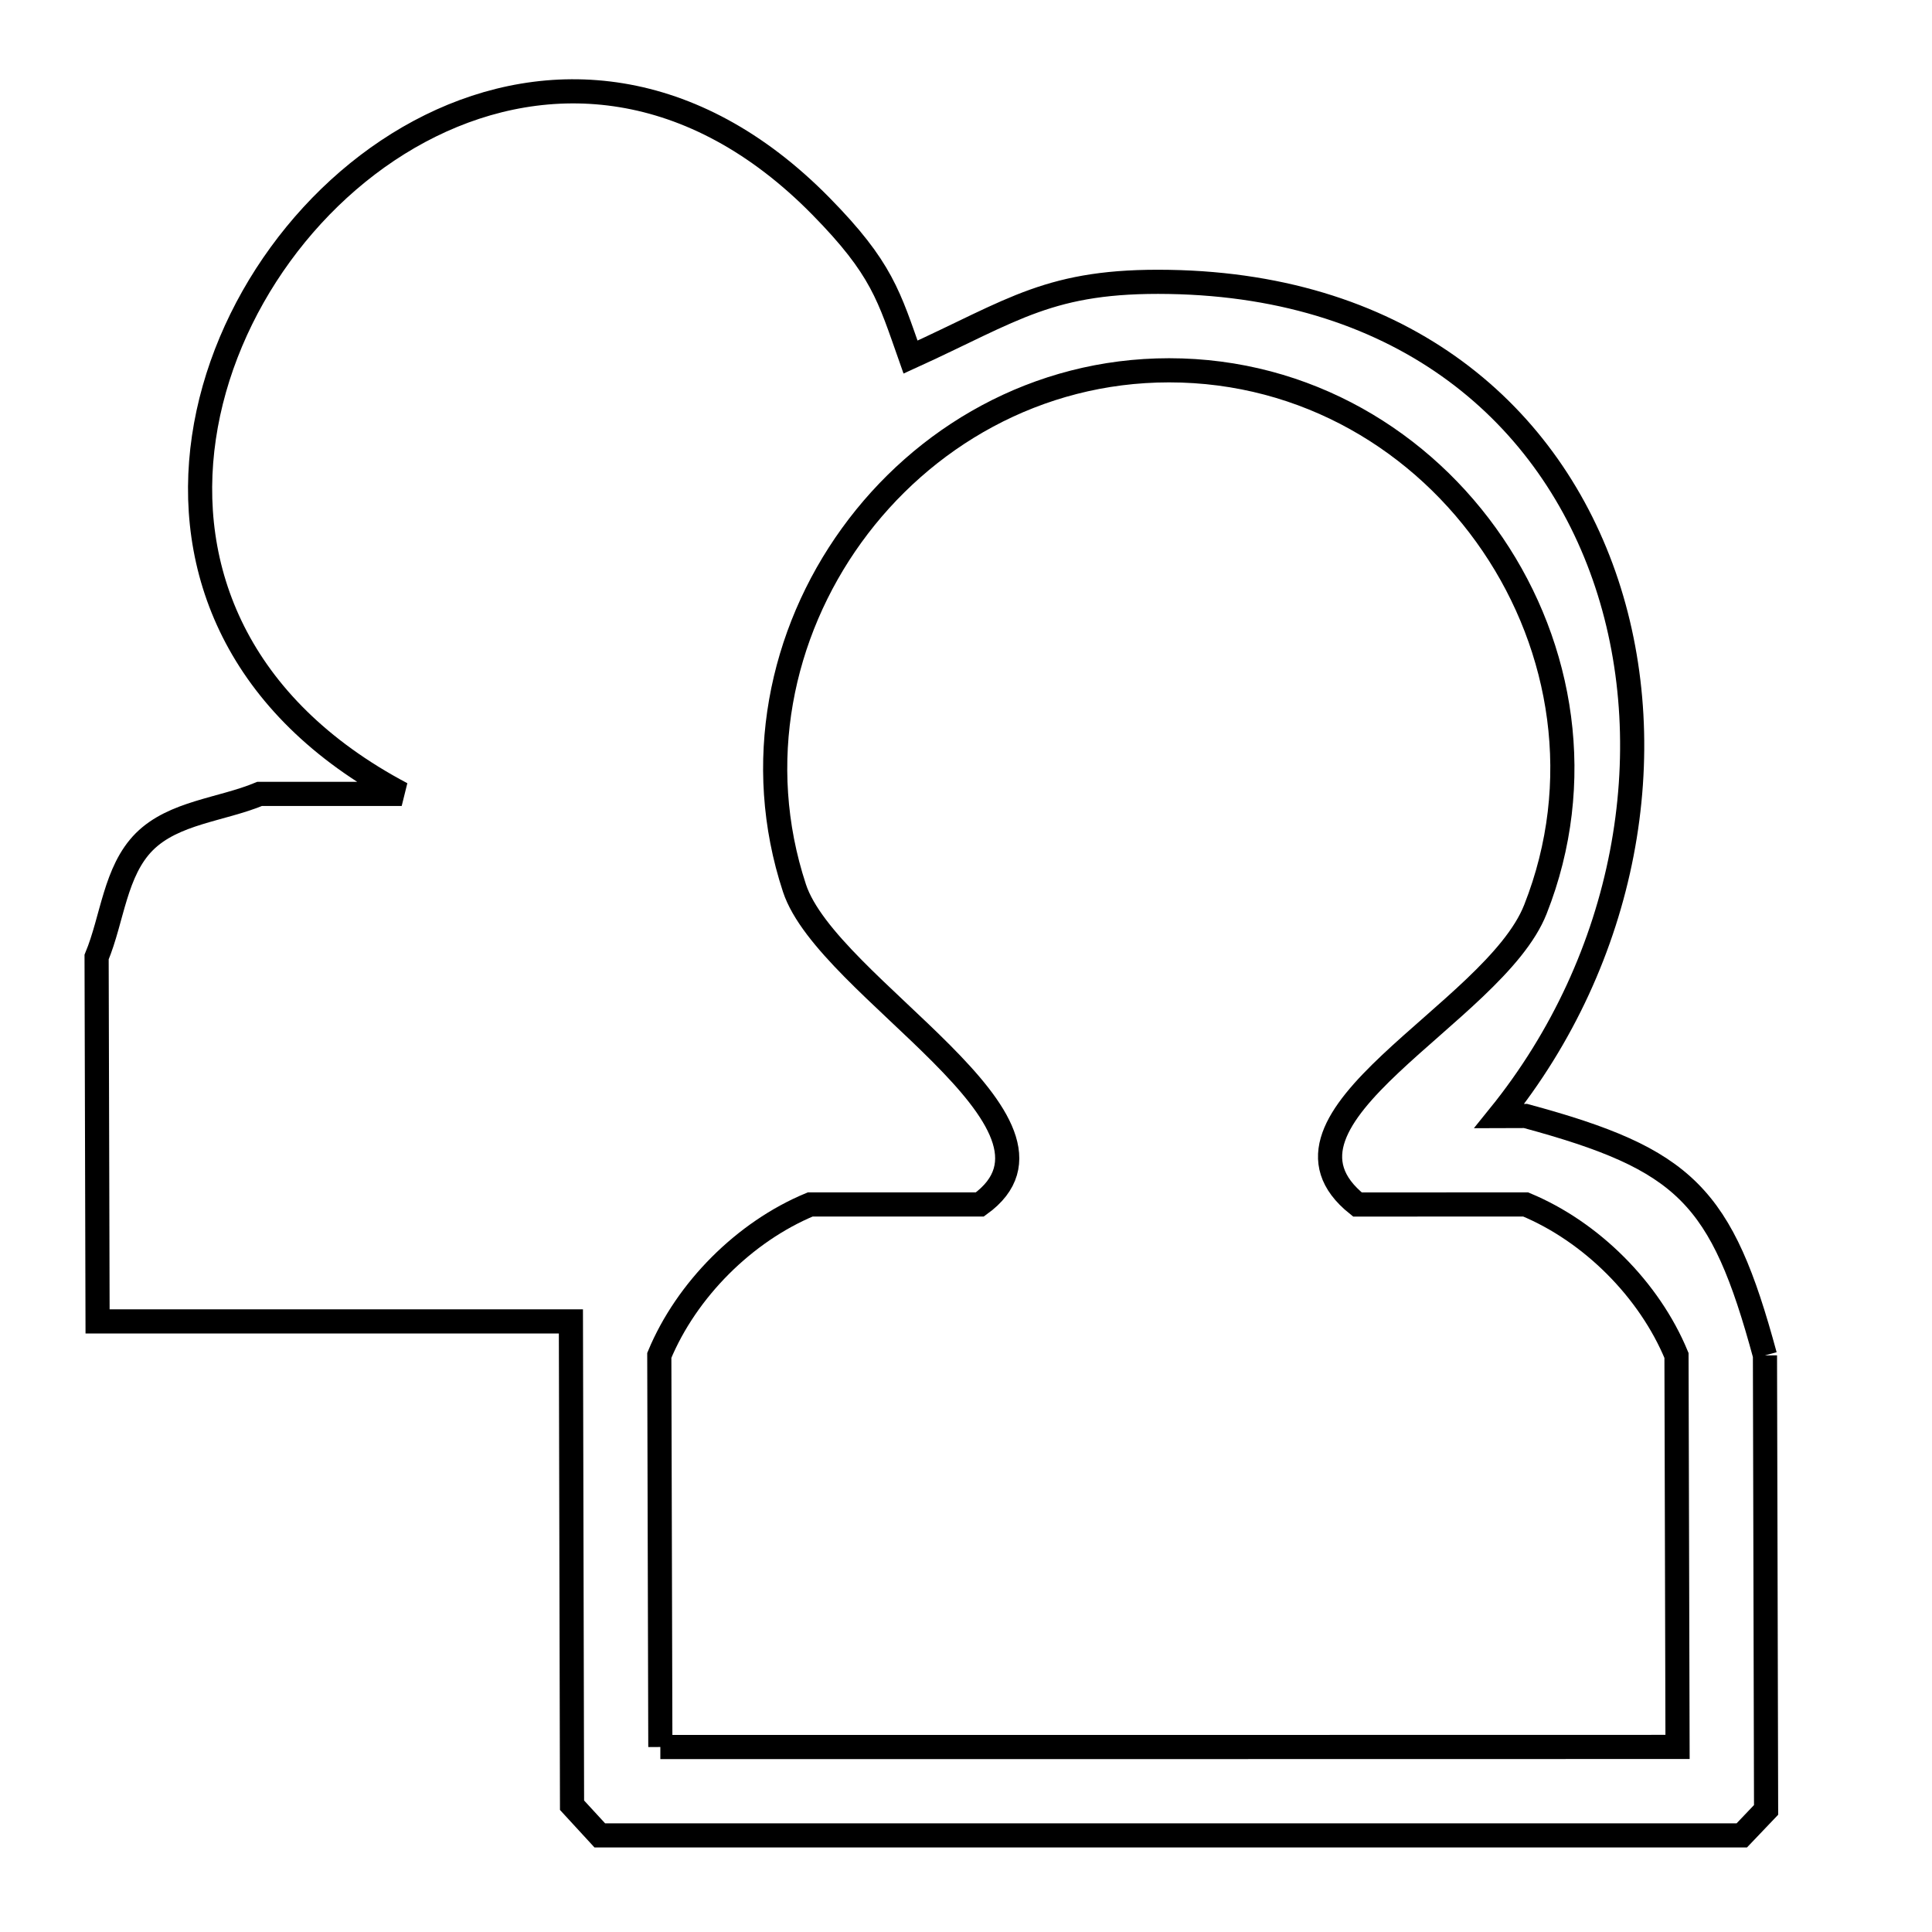 <svg xmlns="http://www.w3.org/2000/svg" viewBox="0.0 0.0 24.0 24.0" height="200px" width="200px"><path fill="none" stroke="black" stroke-width=".3" stroke-opacity="1.0"  filling="0" d="M21.925 16.837 L21.939 22.483 C21.838 22.588 21.738 22.694 21.637 22.8 L14.544 22.8 L7.451 22.8 C7.336 22.675 7.221 22.55 7.106 22.425 L7.092 16.415 L1.212 16.415 L1.2 11.889 C1.398 11.412 1.428 10.822 1.793 10.456 C2.159 10.091 2.748 10.06 3.226 9.862 L4.99 9.862 C2.933 8.774 2.294 7.058 2.533 5.435 C2.772 3.812 3.889 2.282 5.346 1.563 C6.803 0.844 8.6 0.937 10.197 2.561 C10.958 3.335 11.043 3.677 11.311 4.436 L11.311 4.436 C12.602 3.848 13.041 3.477 14.522 3.502 C17.449 3.551 19.268 5.16 19.959 7.247 C20.65 9.334 20.212 11.9 18.624 13.864 L18.951 13.863 C20.94 14.402 21.386 14.849 21.925 16.837 L21.925 16.837"></path>
<path fill="none" stroke="black" stroke-width=".3" stroke-opacity="1.0"  filling="0" d="M8.203 21.702 L8.19 16.837 C8.529 16.021 9.249 15.301 10.065 14.962 L12.172 14.962 C13.56 13.962 10.278 12.274 9.869 11.032 C9.357 9.477 9.699 7.869 10.58 6.65 C11.461 5.431 12.881 4.6 14.523 4.6 C16.226 4.6 17.675 5.484 18.543 6.764 C19.411 8.043 19.697 9.717 19.073 11.297 C18.559 12.6 15.518 13.889 16.863 14.963 L16.863 14.963 C16.864 14.963 16.864 14.963 16.864 14.963 L18.952 14.962 C19.768 15.301 20.488 16.021 20.826 16.838 L20.839 21.701 L14.521 21.702 L8.203 21.702"></path></svg>